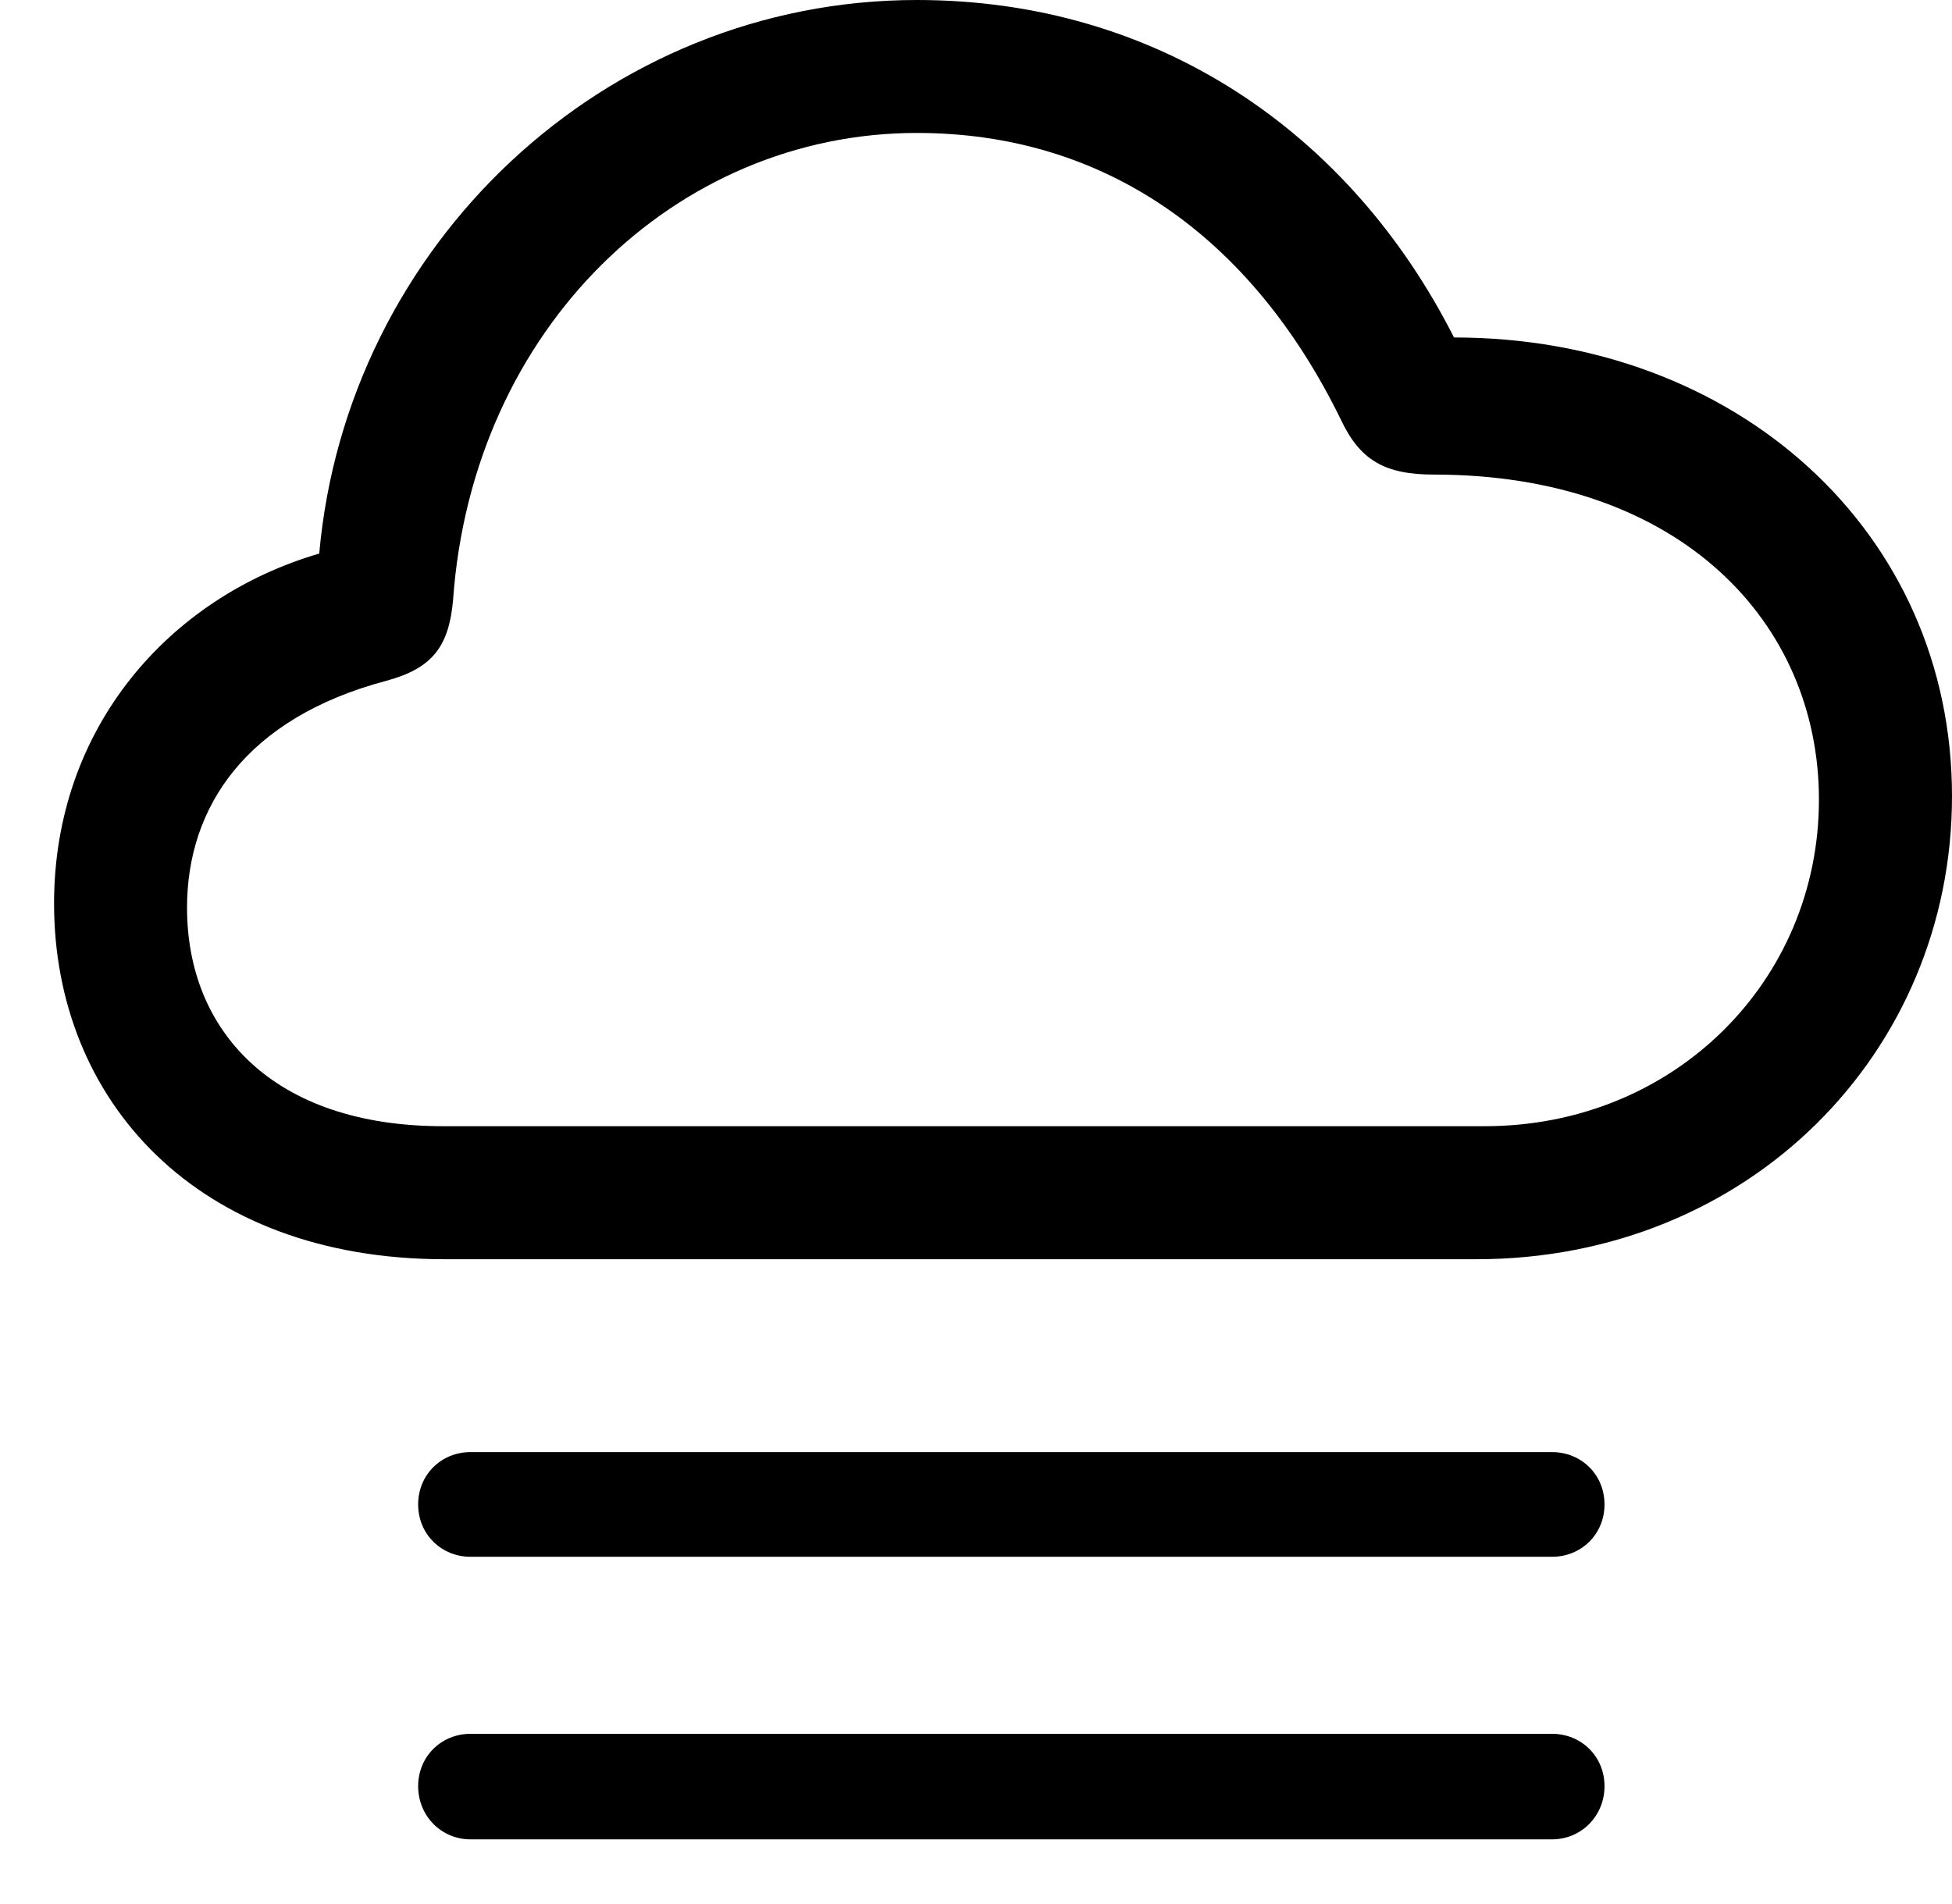 <svg version="1.1" xmlns="http://www.w3.org/2000/svg" xmlns:xlink="http://www.w3.org/1999/xlink" width="22.93" height="22.373" viewBox="0 0 22.93 22.373">
 <g>
  <rect height="22.373" opacity="0" width="22.93" x="0" y="0"/>
  <path d="M18.232 20.371L5.527 20.371C5.186 20.371 4.912 20.635 4.912 20.986C4.912 21.338 5.186 21.611 5.527 21.611L18.232 21.611C18.574 21.611 18.848 21.338 18.848 20.986C18.848 20.635 18.574 20.371 18.232 20.371Z" fill="currentColor"/>
  <path d="M18.232 17.061L5.527 17.061C5.186 17.061 4.912 17.324 4.912 17.676C4.912 18.027 5.186 18.291 5.527 18.291L18.232 18.291C18.574 18.291 18.848 18.027 18.848 17.676C18.848 17.324 18.574 17.061 18.232 17.061Z" fill="currentColor"/>
  <path d="M5.225 14.795L17.344 14.795C20.547 14.795 22.93 12.363 22.93 9.355C22.93 6.24 20.391 3.965 17.08 3.965C15.859 1.553 13.594 0 10.771 0C7.1 0 4.072 2.881 3.75 6.504C1.982 7.021 0.635 8.555 0.635 10.615C0.635 12.93 2.314 14.795 5.225 14.795ZM5.205 13.232C3.203 13.232 2.197 12.109 2.197 10.664C2.197 9.492 2.881 8.438 4.541 7.998C5.078 7.852 5.273 7.598 5.322 7.051C5.547 3.857 7.939 1.562 10.771 1.562C12.969 1.562 14.697 2.773 15.752 4.932C15.977 5.41 16.27 5.576 16.846 5.576C19.736 5.576 21.367 7.314 21.367 9.395C21.367 11.523 19.668 13.232 17.441 13.232Z" fill="currentColor"/>
 </g>
</svg>
